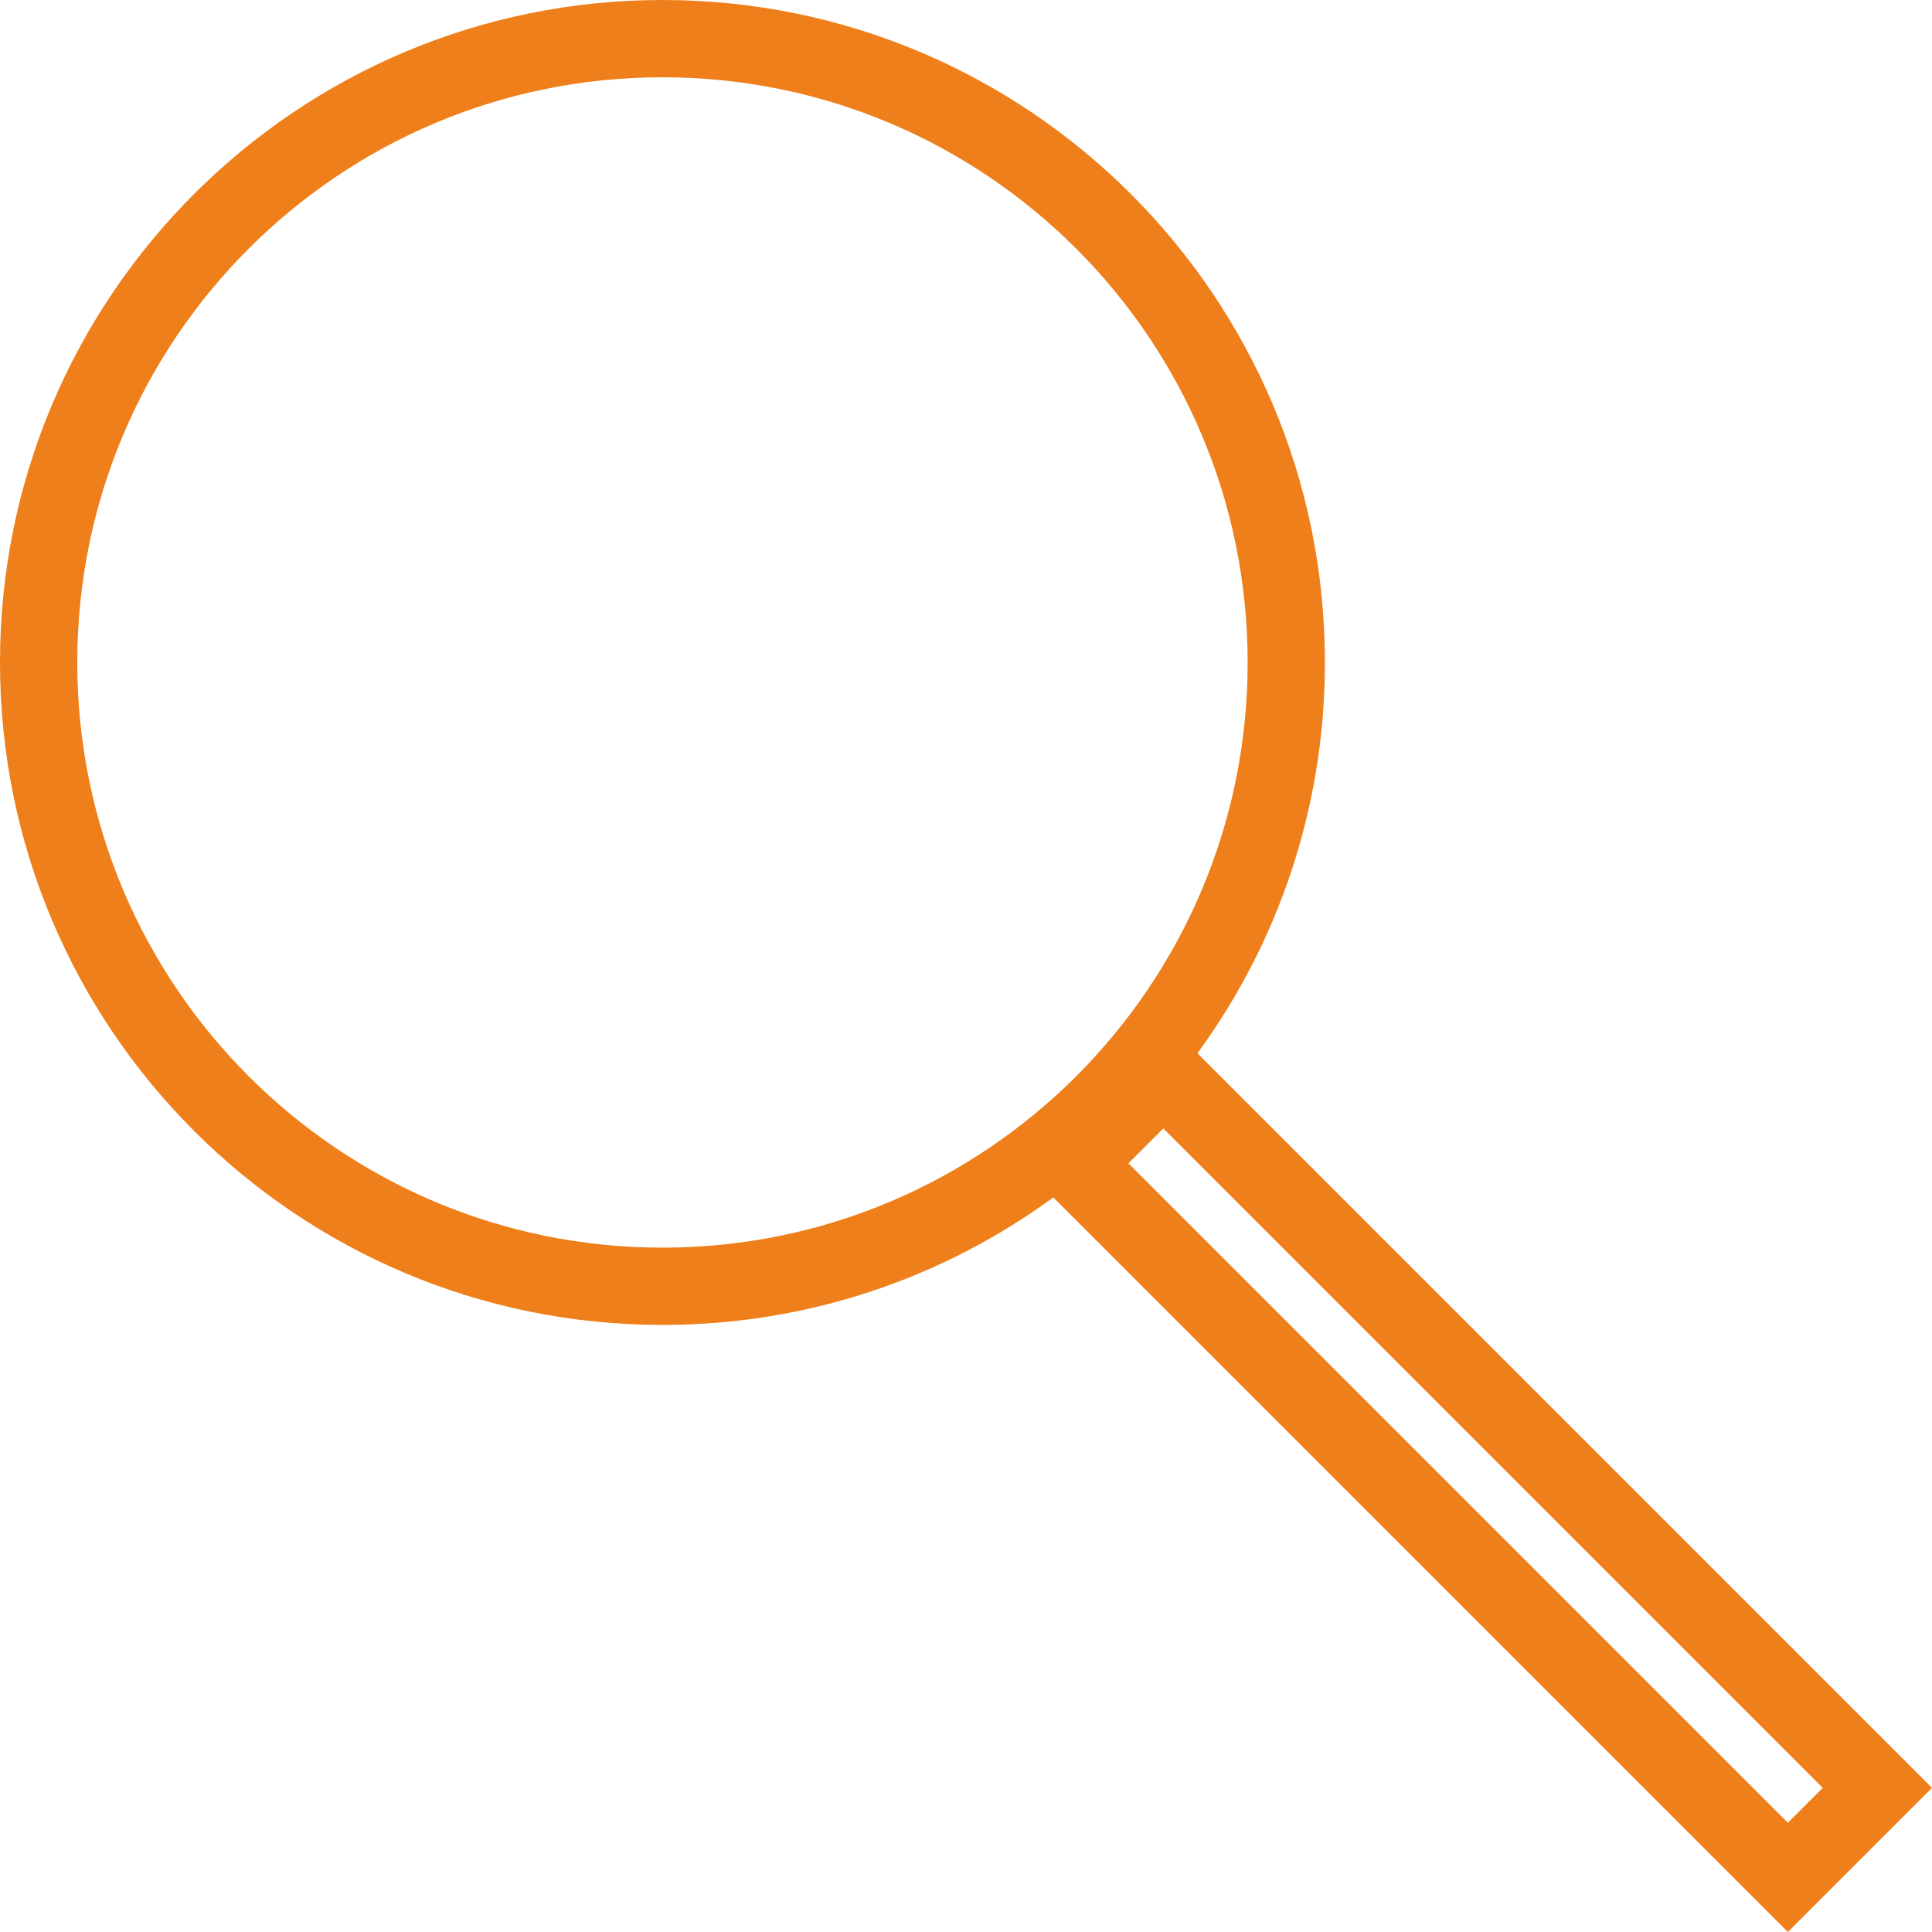 <svg width="50" height="50" viewBox="0 0 50 50" version="1.1" xmlns="http://www.w3.org/2000/svg" xmlns:xlink="http://www.w3.org/1999/xlink">
<title>Union</title>
<desc>Created using Figma</desc>
<g id="Canvas" transform="translate(-4184 -615)">
<g id="Union">
<use xlink:href="#path0_fill" transform="translate(4184 615)" fill="#EF7F1A"/>
</g>
</g>
<defs>
<path id="path0_fill" fill-rule="evenodd" d="M 32.289 17.144C 32.289 25.508 25.508 32.289 17.144 32.289C 8.78 32.289 2 25.508 2 17.144C 2 8.78 8.78 2 17.144 2C 25.508 2 32.289 8.78 32.289 17.144ZM 27.259 30.989C 24.423 33.064 20.927 34.289 17.144 34.289C 7.676 34.289 0 26.613 0 17.144C 0 7.676 7.676 0 17.144 0C 26.613 0 34.289 7.676 34.289 17.144C 34.289 20.927 33.064 24.423 30.989 27.259L 31.52 27.79L 48.586 44.856L 50 46.27L 48.586 47.684L 47.684 48.586L 46.27 50L 44.856 48.586L 27.79 31.52L 27.259 30.989ZM 29.204 30.106L 30.106 29.204L 47.172 46.27L 46.27 47.172L 29.204 30.106Z"/>
</defs>
</svg>
